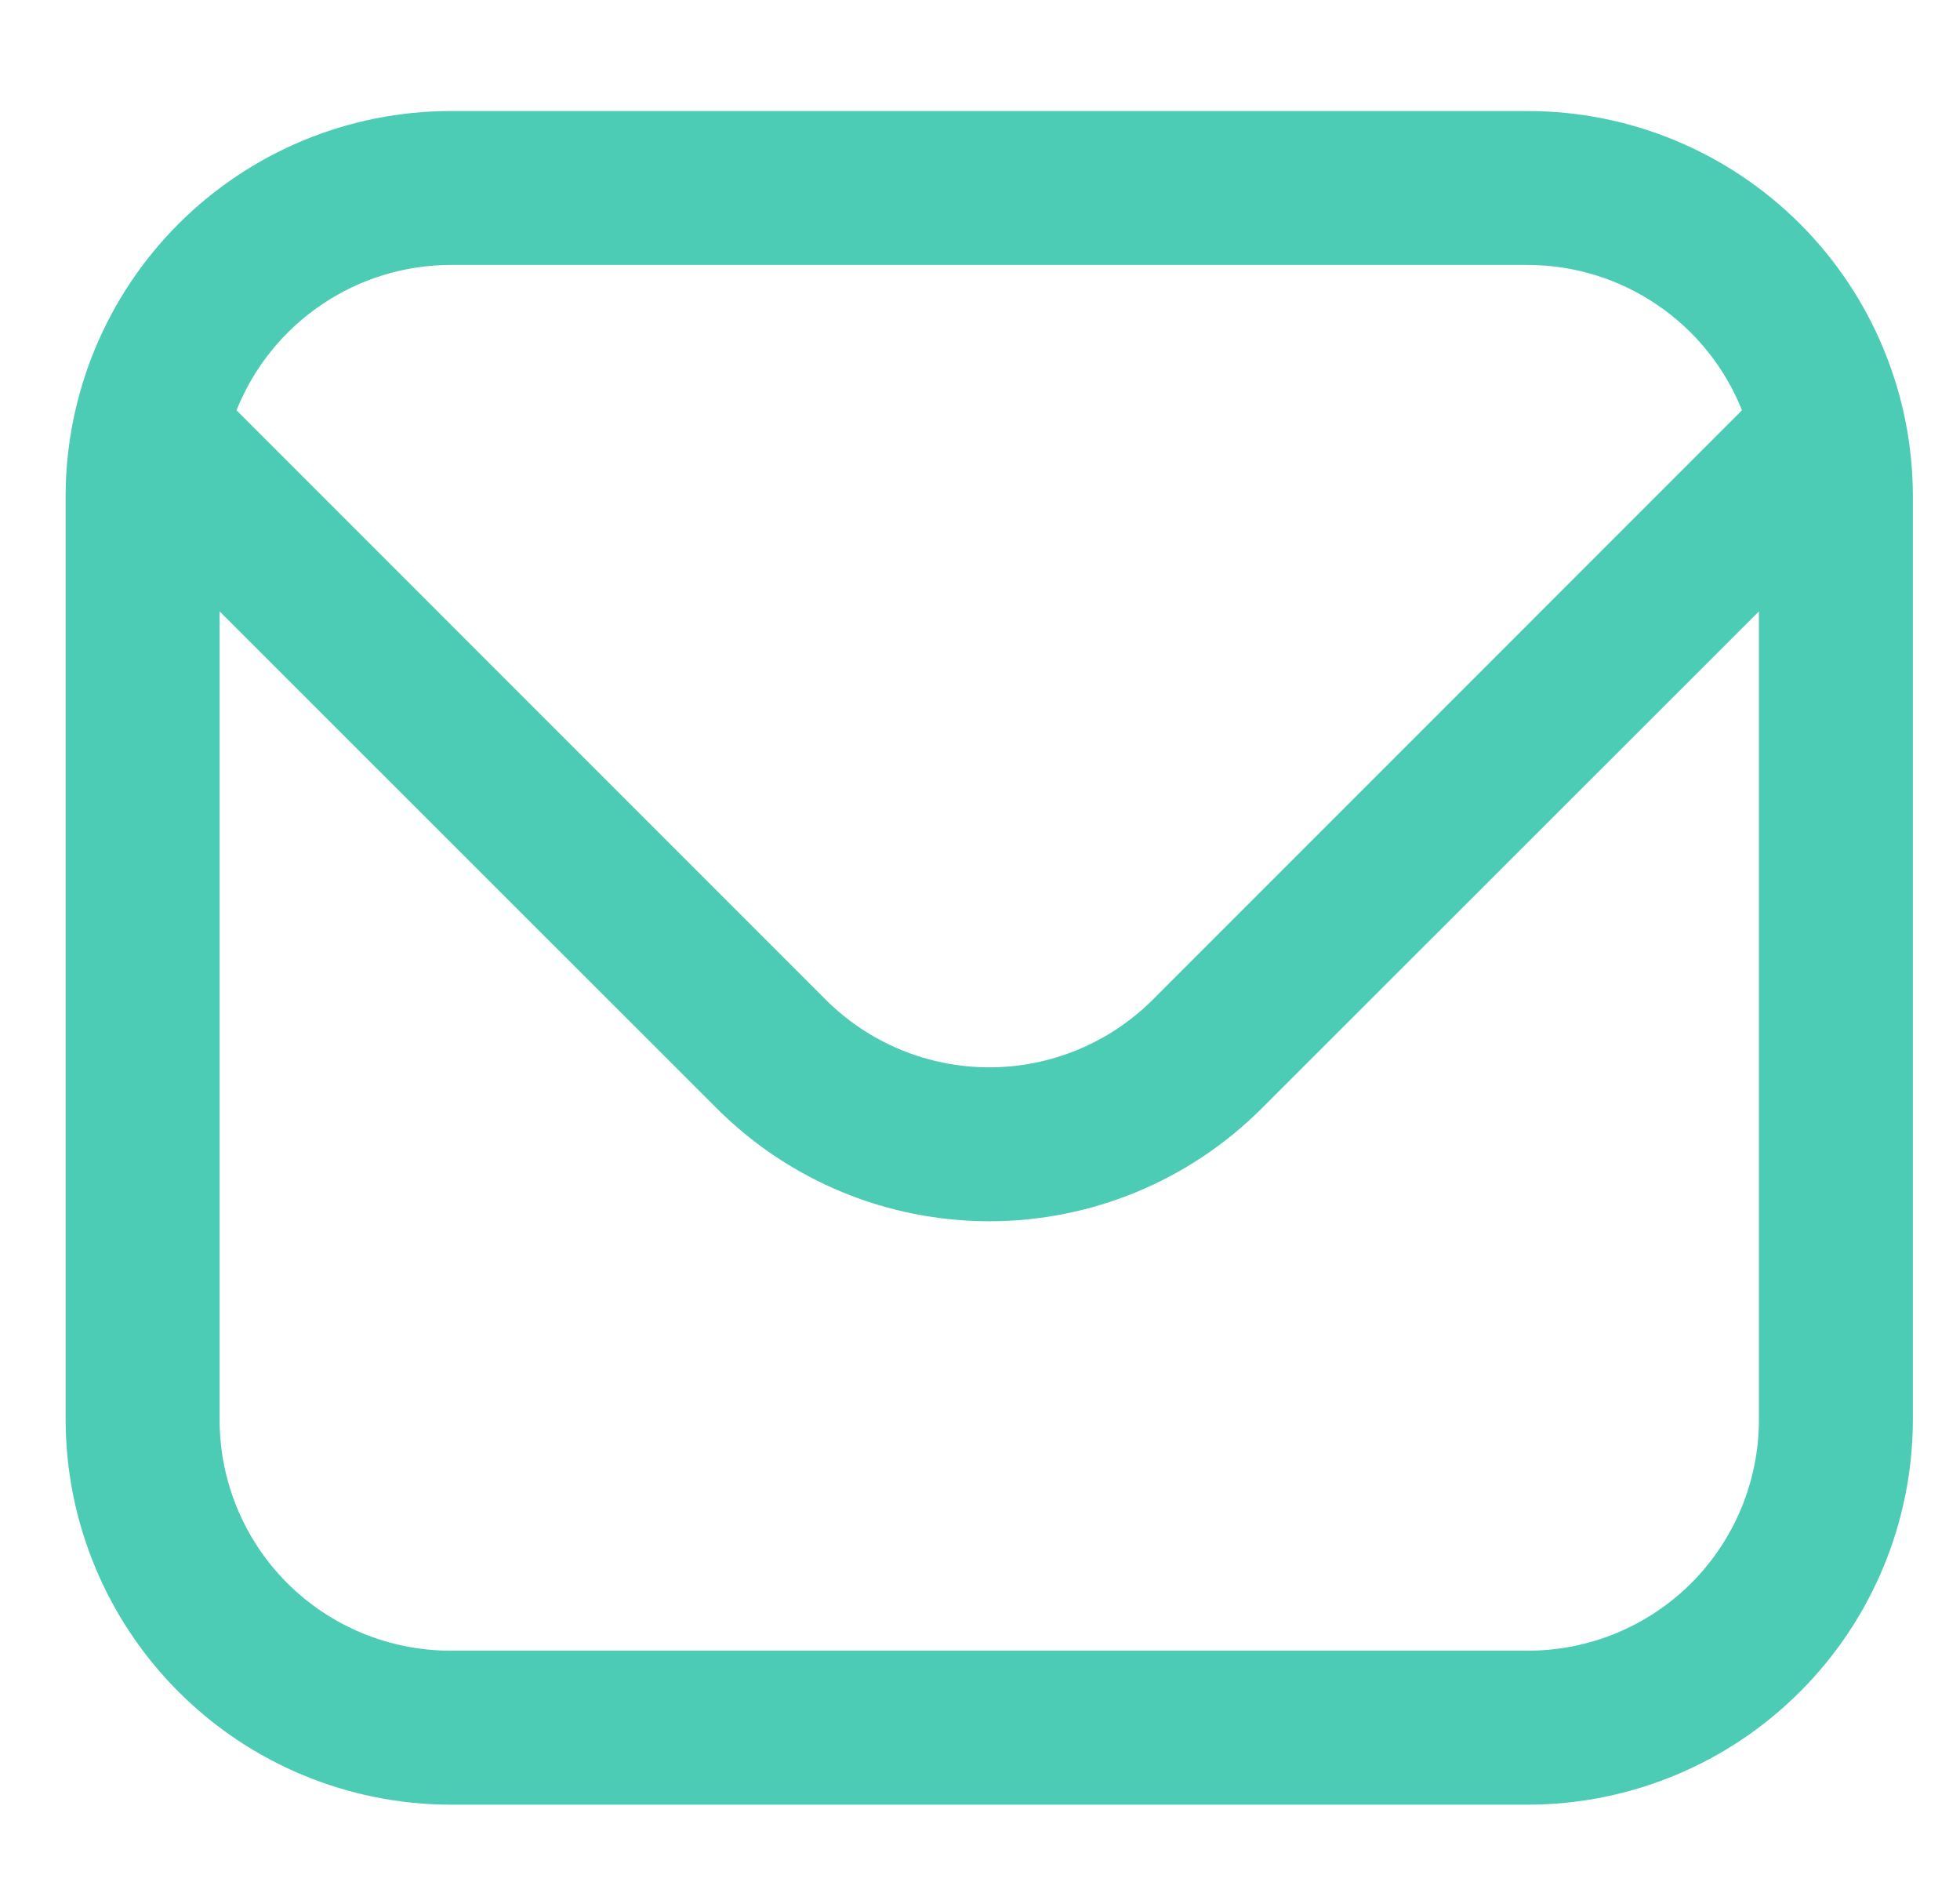<svg width="25" height="24" viewBox="0 0 25 24" fill="none" xmlns="http://www.w3.org/2000/svg">
<g clip-path="url(#clip0_3256_9209)">
<path d="M19.49 1.416H5.746C4.445 1.417 3.197 1.935 2.277 2.855C1.357 3.775 0.839 5.023 0.837 6.324L0.837 18.105C0.839 19.407 1.357 20.654 2.277 21.574C3.197 22.495 4.445 23.012 5.746 23.014H19.49C20.791 23.012 22.039 22.495 22.959 21.574C23.88 20.654 24.397 19.407 24.399 18.105V6.324C24.397 5.023 23.88 3.775 22.959 2.855C22.039 1.935 20.791 1.417 19.49 1.416ZM5.746 3.379H19.49C20.078 3.38 20.652 3.557 21.138 3.888C21.625 4.218 22.001 4.686 22.219 5.232L14.701 12.751C14.148 13.302 13.399 13.611 12.618 13.611C11.837 13.611 11.088 13.302 10.535 12.751L3.017 5.232C3.235 4.686 3.611 4.218 4.098 3.888C4.584 3.557 5.158 3.38 5.746 3.379ZM19.49 21.05H5.746C4.965 21.05 4.216 20.74 3.663 20.188C3.111 19.635 2.801 18.886 2.801 18.105V7.797L9.147 14.139C10.068 15.058 11.316 15.574 12.618 15.574C13.92 15.574 15.168 15.058 16.089 14.139L22.435 7.797V18.105C22.435 18.886 22.125 19.635 21.573 20.188C21.02 20.74 20.271 21.05 19.49 21.05Z" fill="#4DCCB5"/>
</g>
<defs>
<clipPath id="clip0_3256_9209">
<rect width="23.561" height="23.561" fill="white" transform="translate(0.837 0.435)"/>
</clipPath>
</defs>
</svg>
